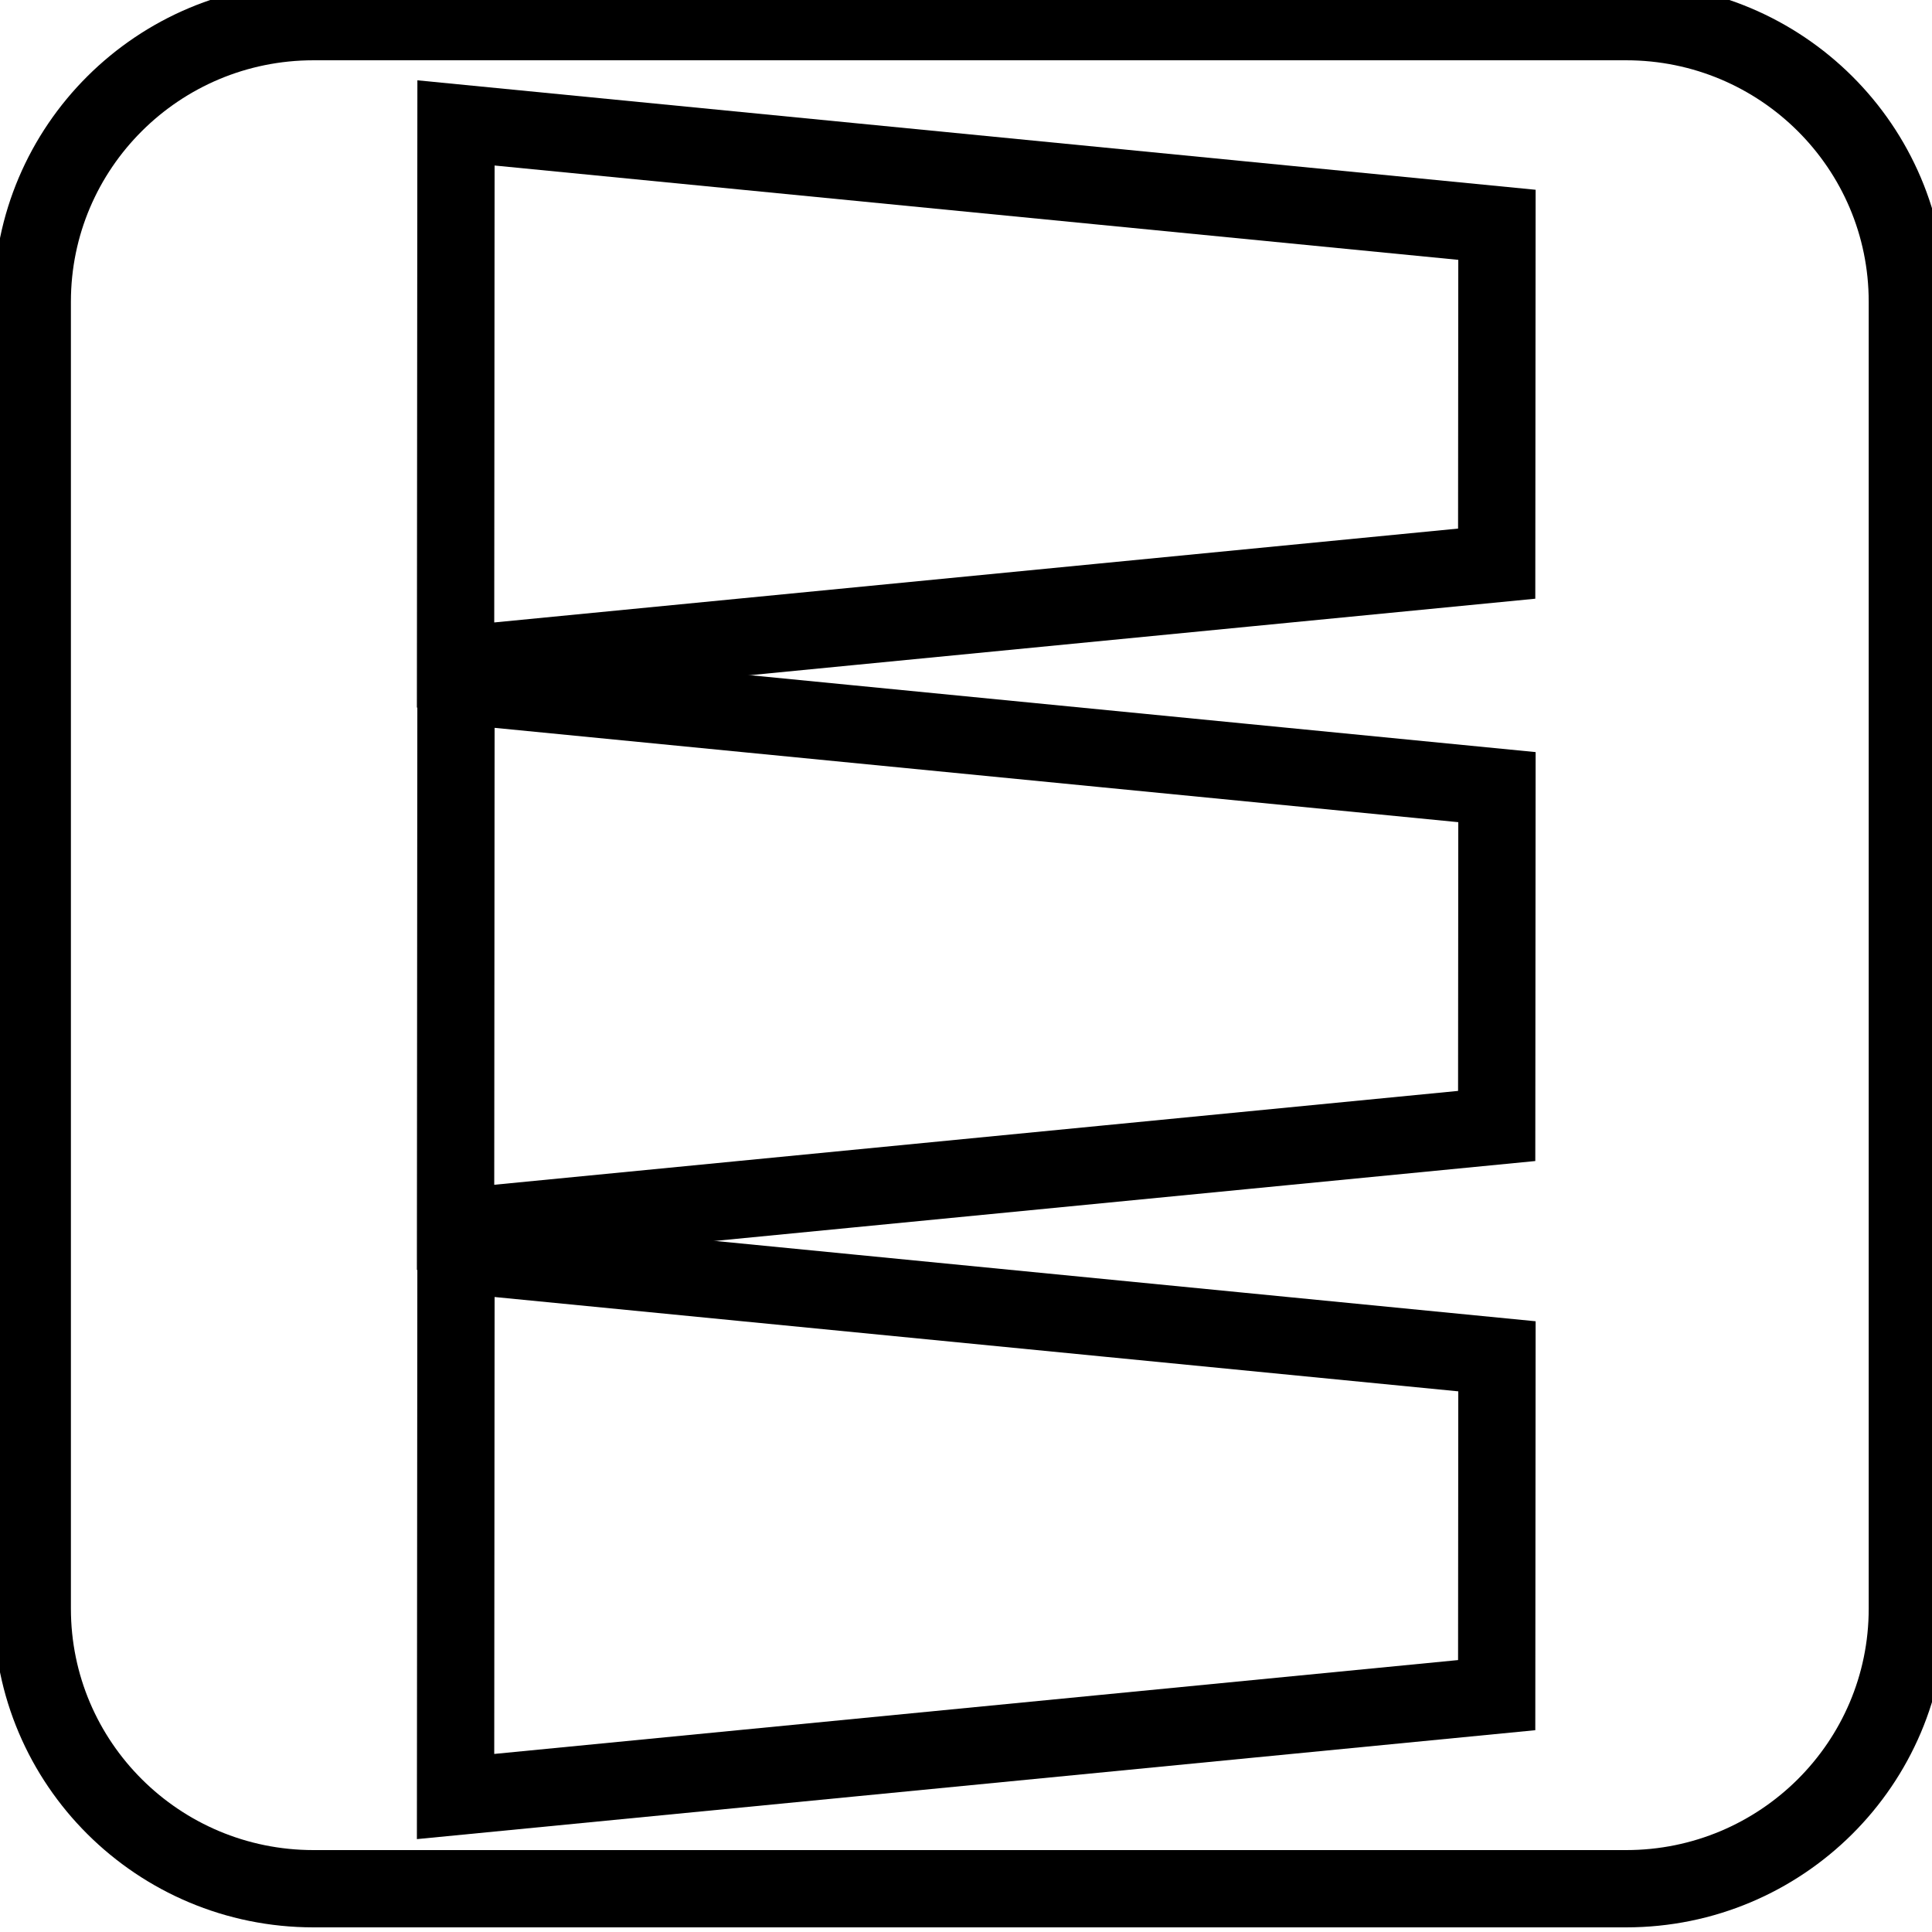 <svg width="50" height="50" xmlns="http://www.w3.org/2000/svg" fill="none">
 <title>cooler</title>
 <defs>
  <clipPath id="clip0_51_128">
   <rect id="svg_1" fill="white" height="50" width="50"/>
  </clipPath>
 </defs>
 <g>
  <title>Layer 1</title>
  <path stroke="#000000" d="m8.114,48.88l33.969,0c4.02,0 7.279,-3.245 7.279,-7.248l0,-33.824c0,-4.003 -3.259,-7.248 -7.279,-7.248l-33.969,0c-4.02,0 -7.279,3.245 -7.279,7.248l0,33.824c0,4.003 3.259,7.248 7.279,7.248z" fill="none" stroke-width="2" id="svg_12"/>
  <path id="svg_11" d="m-33.031,10.849l0.745,-1.304l0.745,1.304l-1.49,0z" stroke-width="2" stroke="#000000" fill="none"/>
  <path id="svg_13" d="m-45.776,43.27l0.745,-1.304l0.745,1.304l-1.49,0z" stroke-width="2" stroke="#000000" fill="none"/>
  <path id="svg_14" d="m-62.546,32.09l0.745,-1.304l0.745,1.304l-1.49,0z" stroke-width="2" stroke="#000000" fill="none"/>
  <g stroke="null" id="svg_24">
   <path stroke="#000000" id="svg_20" d="m11.801,3.181l26.94,2.637l-0.007,8.769l-26.944,2.624l0.011,-14.03z" stroke-width="2" fill="none"/>
   <path stroke="#000000" id="svg_22" d="m11.801,17.734l26.94,2.637l-0.007,8.769l-26.944,2.624l0.011,-14.03z" stroke-width="2" fill="none"/>
   <path stroke="#000000" id="svg_23" d="m11.801,32.464l26.94,2.637l-0.007,8.769l-26.944,2.624l0.011,-14.03z" stroke-width="2" fill="none"/>
  </g>
 </g>
</svg>
